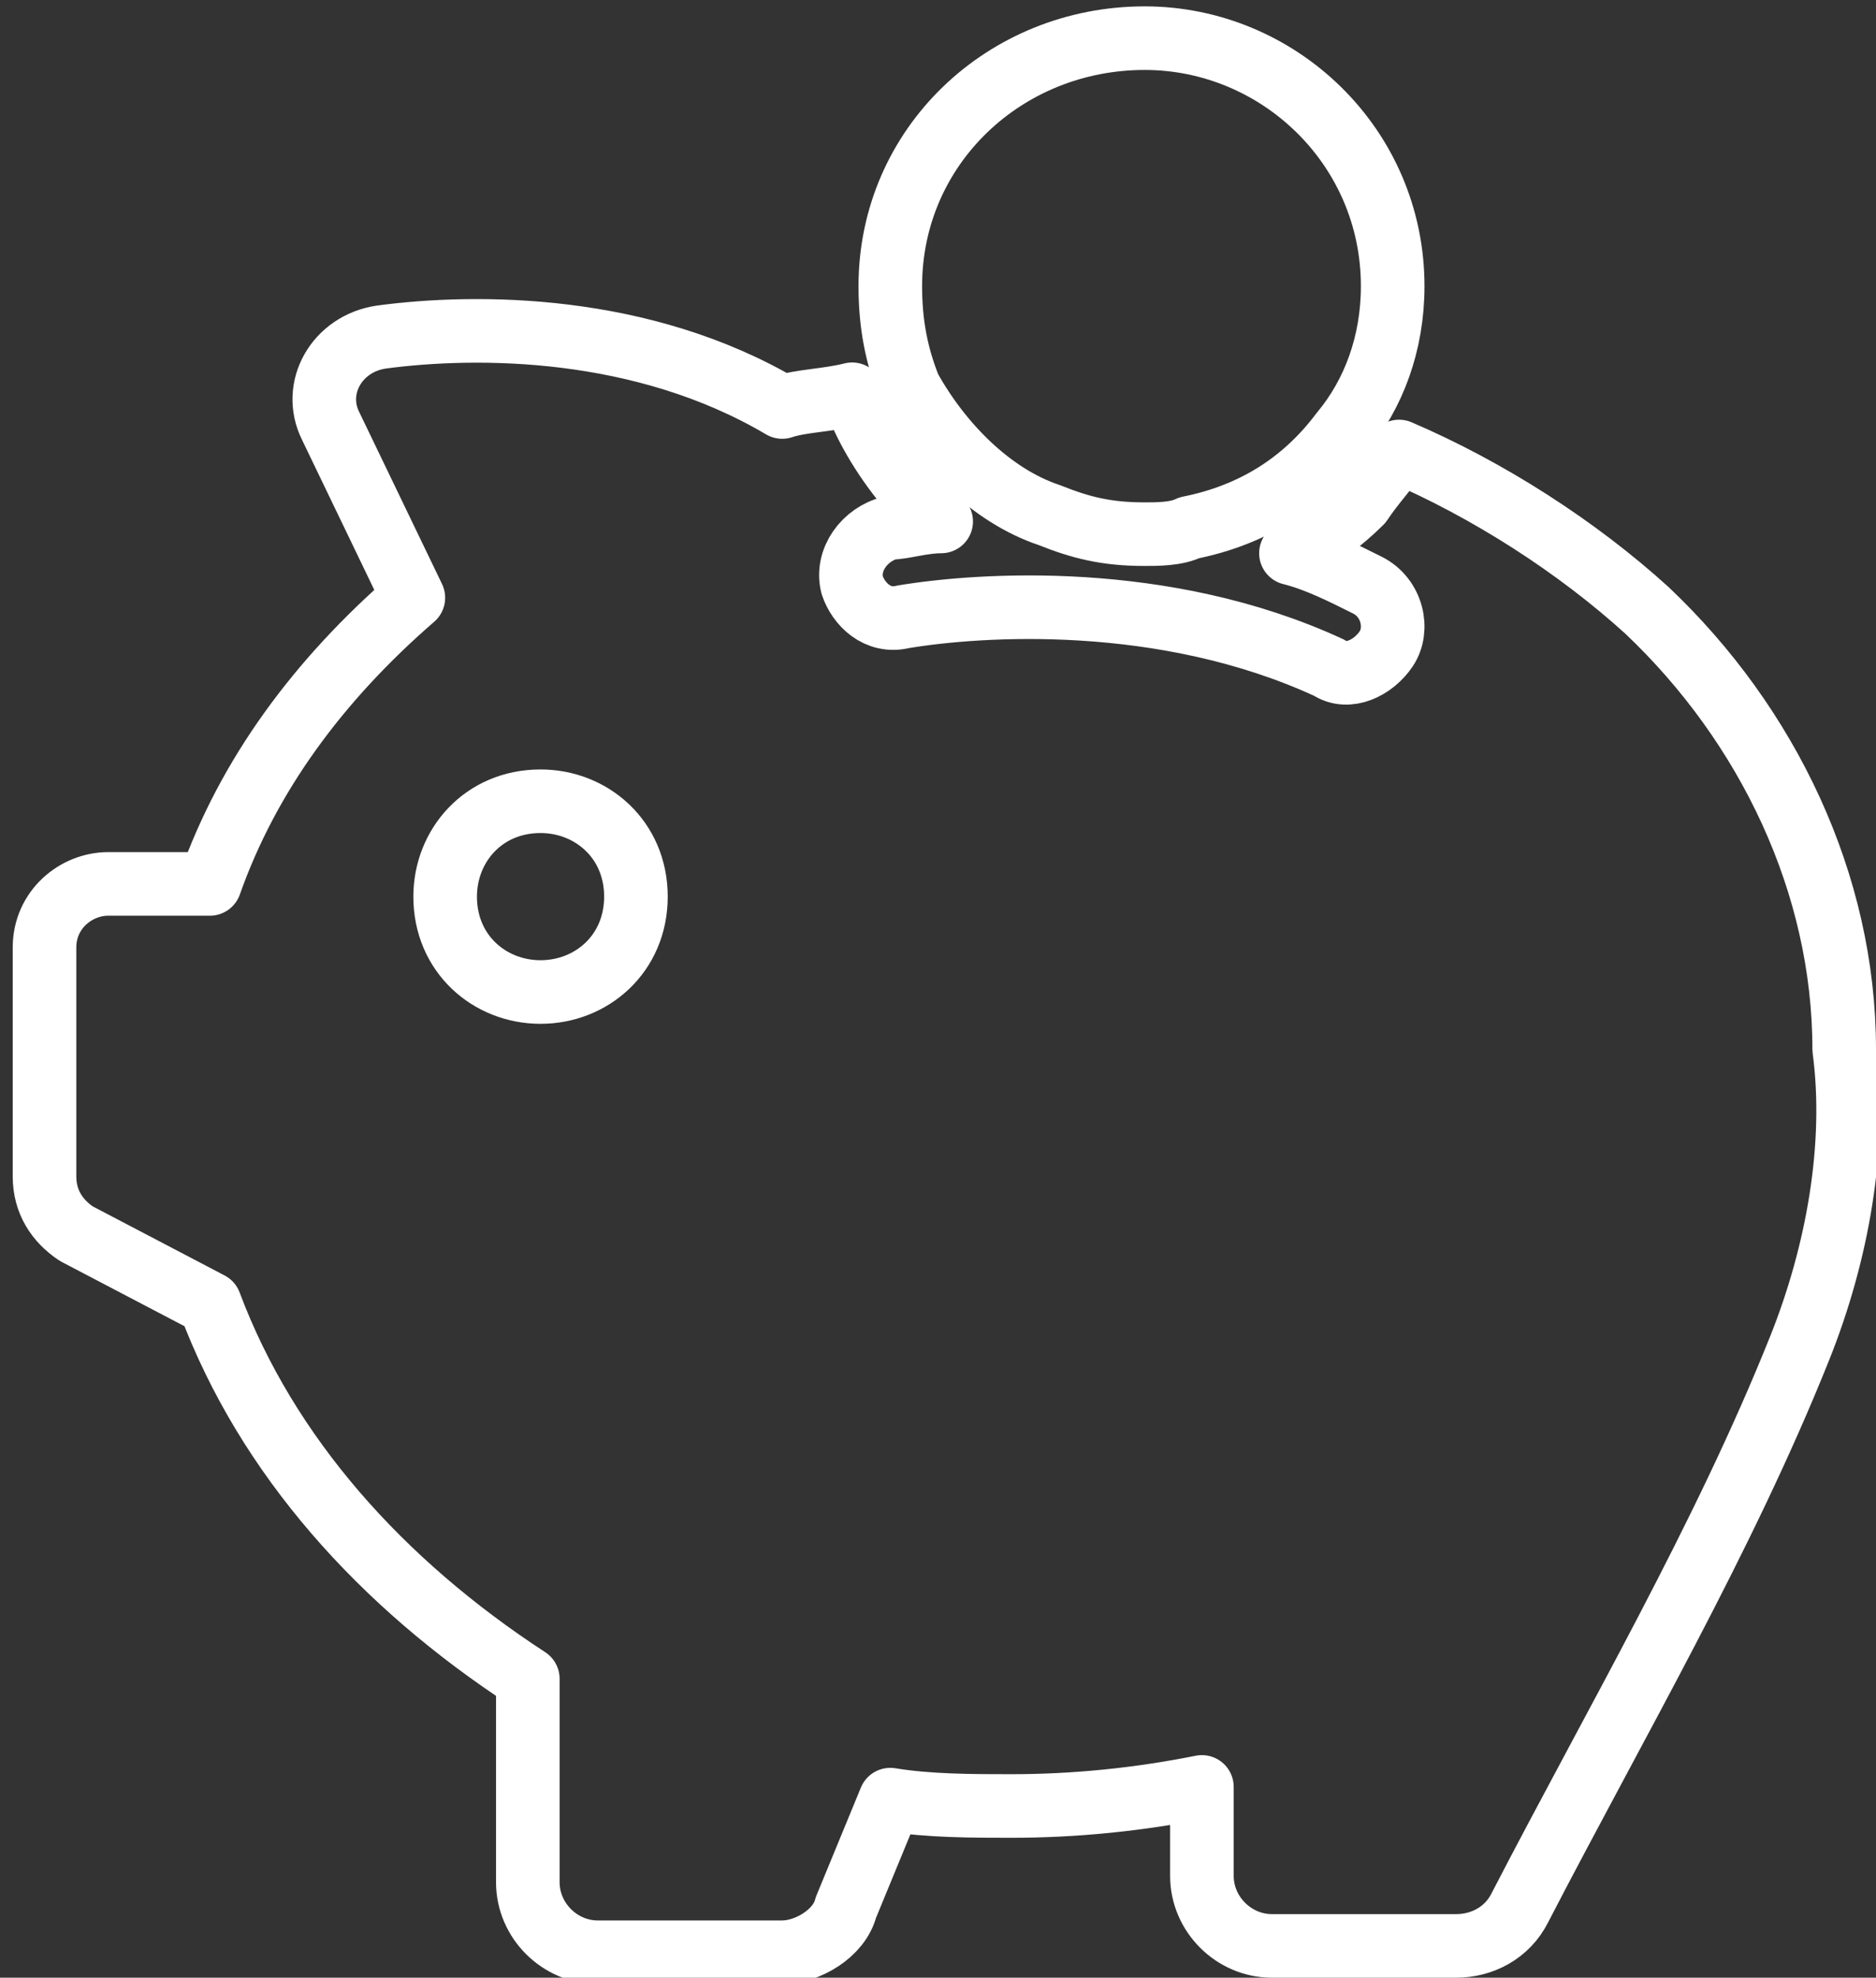 <?xml version="1.0" encoding="utf-8"?>
<!-- Generator: Adobe Illustrator 19.1.0, SVG Export Plug-In . SVG Version: 6.00 Build 0)  -->
<svg version="1.1" id="Слой_1" xmlns="http://www.w3.org/2000/svg" xmlns:xlink="http://www.w3.org/1999/xlink" x="0px" y="0px"
	 viewBox="1 -1.6 29.5 31.1" style="enable-background:new 1 -1.6 29.5 31.1;" xml:space="preserve">
<rect x="1" y="-1.6" width="29.5" height="31.1" fill="#333333" stroke="none"/>
<style type="text/css">
	.st0{fill:none;stroke:#ffffff;stroke-linecap:round;stroke-linejoin:round;stroke-miterlimit:10;}
</style>
<g>
	<g>
		<path class="st0" d="M26.9,8c-1.1-1-2.5-1.9-3.9-2.5c-0.2,0.3-0.4,0.5-0.6,0.8c-0.3,0.3-0.7,0.6-1.1,0.8c0.4,0.1,0.8,0.3,1.2,0.5
			c0.4,0.2,0.5,0.7,0.3,1s-0.6,0.5-0.9,0.3c-2.6-1.2-5.5-1-6.7-0.8c-0.4,0.1-0.7-0.2-0.8-0.5l0,0c-0.1-0.4,0.2-0.8,0.6-0.9
			c0.2,0,0.5-0.1,0.8-0.1c-0.1-0.1-0.2-0.2-0.3-0.3c-0.4-0.4-0.8-1-1-1.5c0-0.1-0.1-0.1-0.1-0.2c-0.4,0.1-0.8,0.1-1.1,0.2
			C11.1,3.5,8.5,3.5,7,3.7C6.3,3.8,5.9,4.5,6.2,5.1l1.3,2.7C6,9.1,4.9,10.6,4.3,12.3H2.7c-0.5,0-1,0.4-1,1v3.6
			c0,0.4,0.2,0.7,0.5,0.9l2.1,1.1c0.9,2.4,2.7,4.4,5,5.9V28c0,0.6,0.5,1.1,1.1,1.1h2.9c0.4,0,0.9-0.3,1-0.7l0.7-1.7
			c0.6,0.1,1.3,0.1,1.9,0.1c1,0,2-0.1,3-0.3v1.4c0,0.6,0.5,1.1,1.1,1.1h2.9c0.4,0,0.8-0.2,1-0.6c1.5-2.9,3.2-5.8,4.4-8.8
			c0.6-1.5,0.9-3.2,0.7-4.7C30,12.3,28.8,9.8,26.9,8L26.9,8z M9.5,14C8.7,14,8,13.4,8,12.5C8,11.7,8.6,11,9.5,11
			c0.8,0,1.5,0.6,1.5,1.5S10.3,14,9.5,14L9.5,14z"/>
	</g>
	<path class="st0" d="M17.5,6.5C18,6.7,18.4,6.8,19,6.8c0.2,0,0.5,0,0.7-0.1c1-0.2,1.8-0.7,2.4-1.5c0.5-0.6,0.8-1.4,0.8-2.3
		C22.9,0.7,21.1-1,19-1c-2.2,0-4,1.7-4,3.9c0,0.6,0.1,1.1,0.3,1.6C15.8,5.4,16.6,6.2,17.5,6.5L17.5,6.5z"/>
</g>
</svg>

